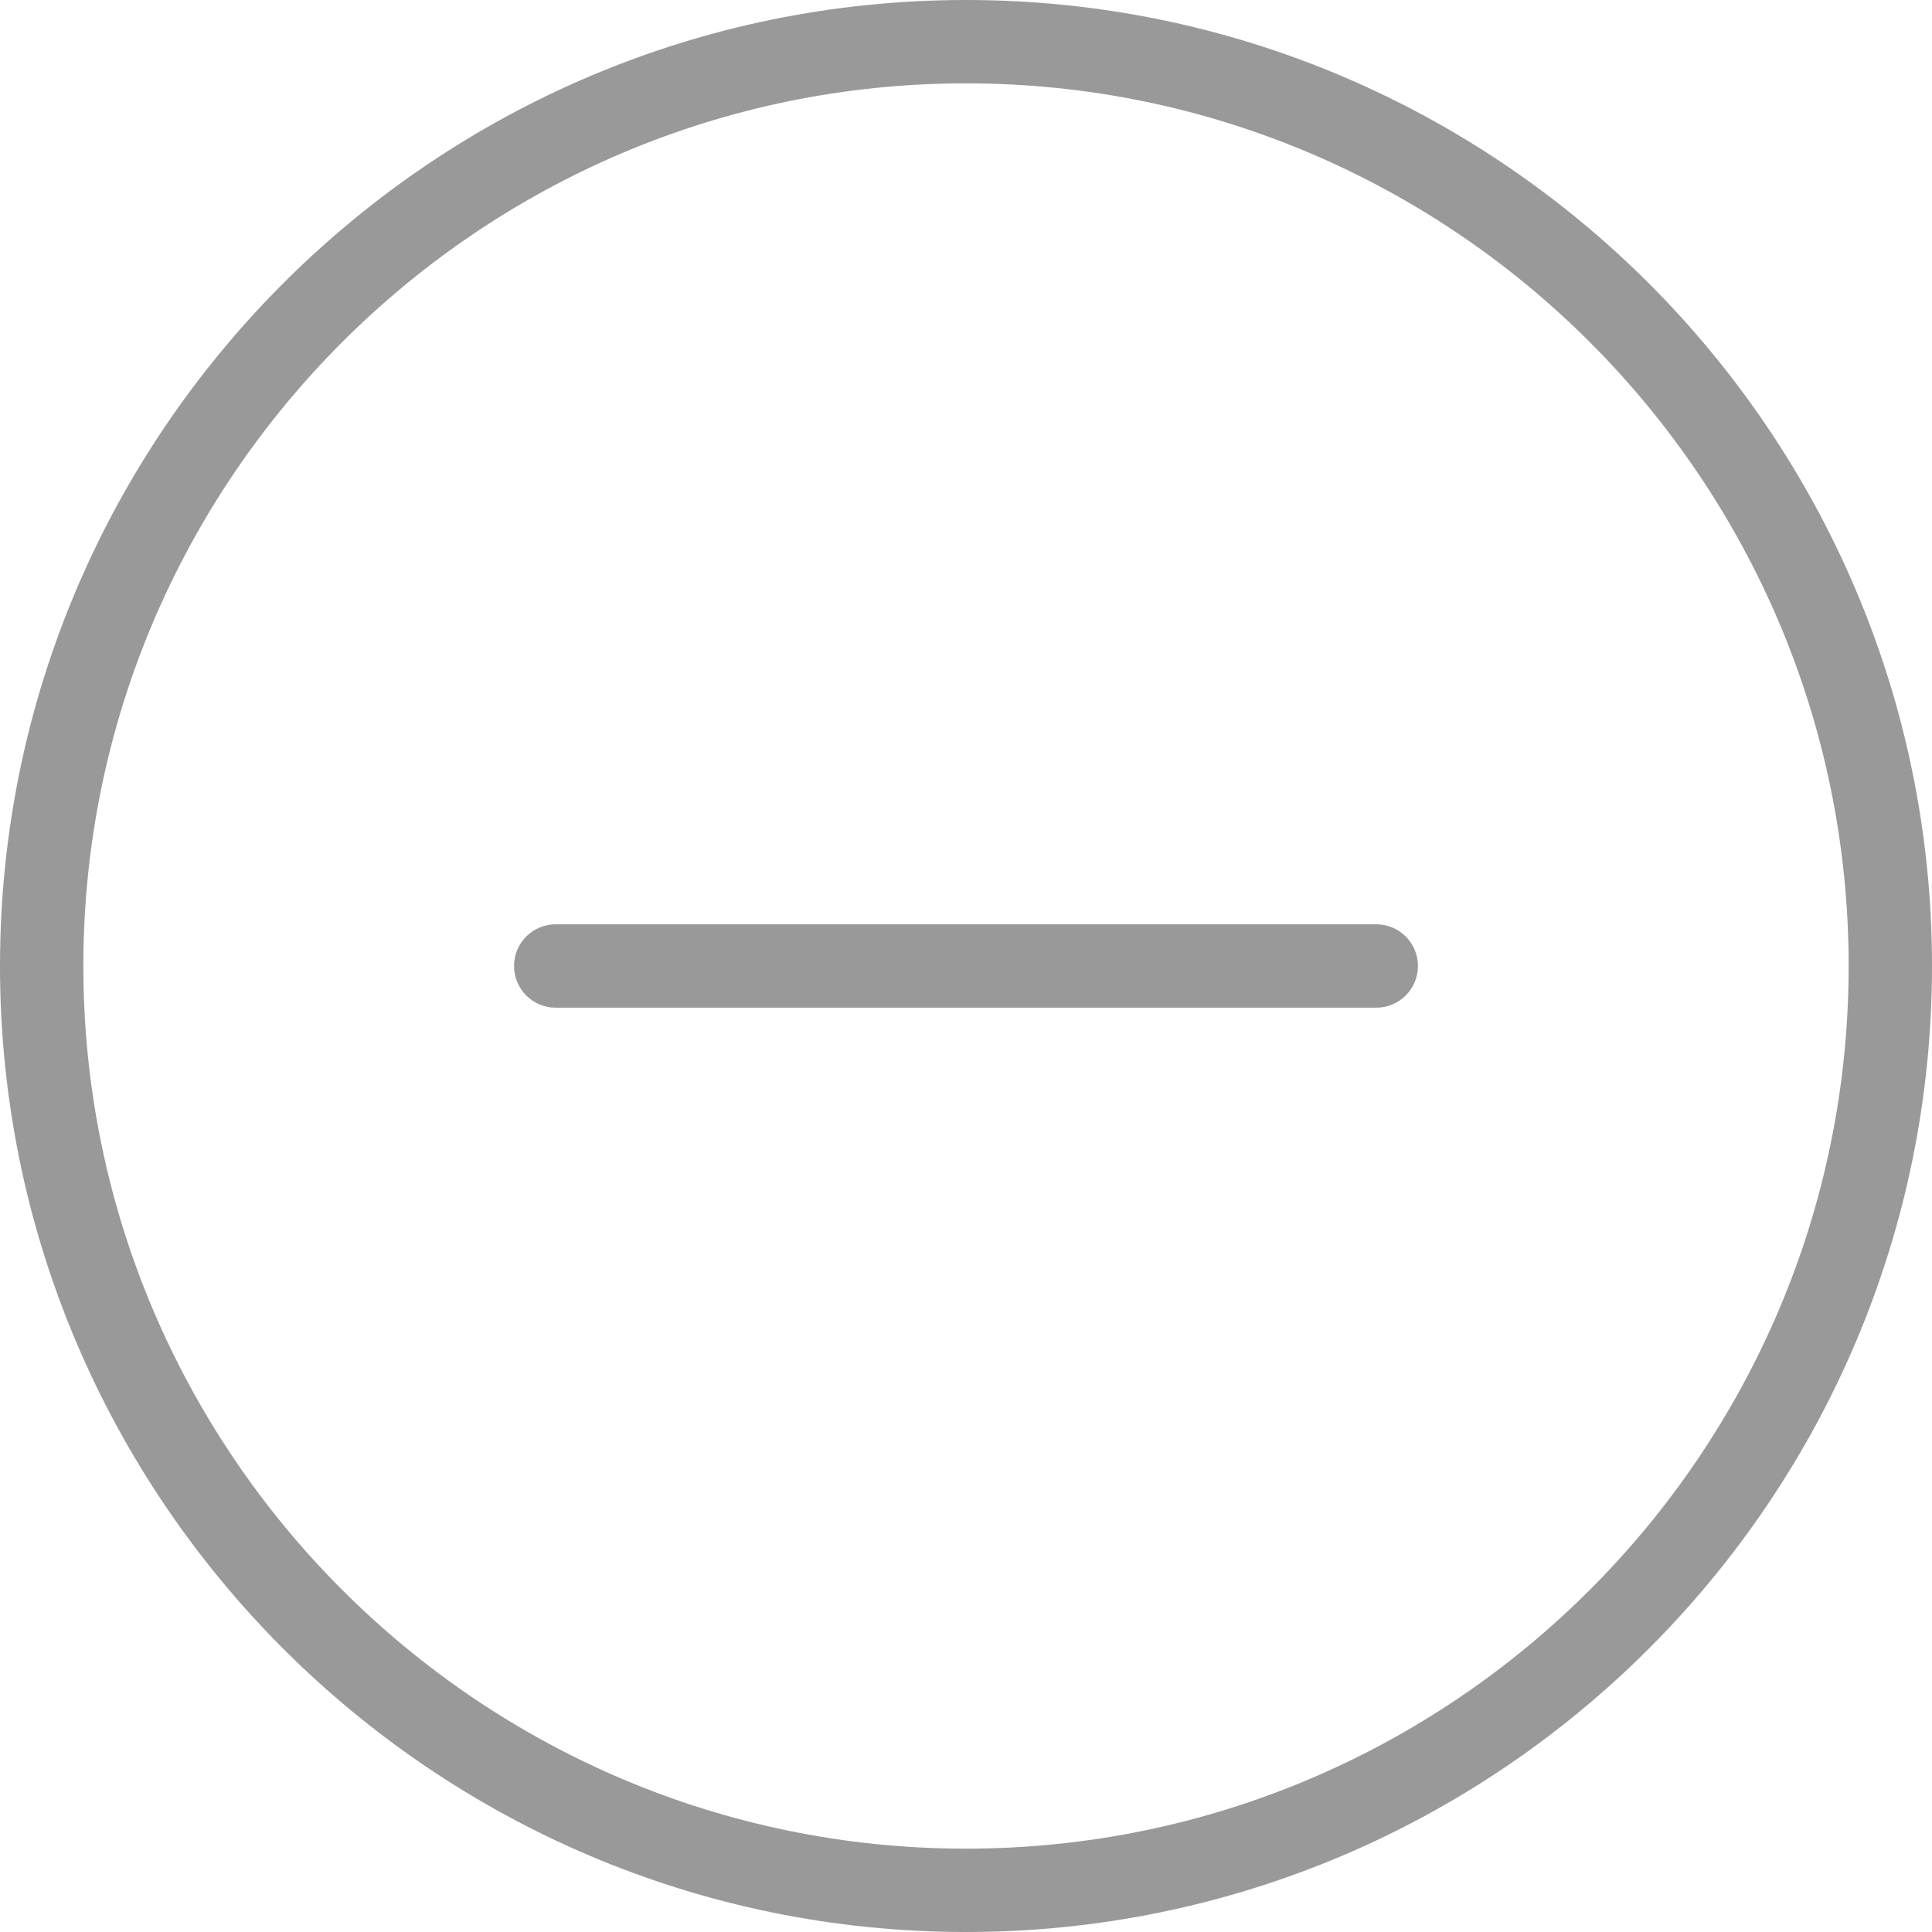 <?xml version="1.0" encoding="UTF-8"?>
<!DOCTYPE svg PUBLIC "-//W3C//DTD SVG 1.1//EN" "http://www.w3.org/Graphics/SVG/1.1/DTD/svg11.dtd">
<!-- Creator: CorelDRAW X7 -->
<svg xmlns="http://www.w3.org/2000/svg" xml:space="preserve" width="50px" height="50px" version="1.1" style="shape-rendering:geometricPrecision; text-rendering:geometricPrecision; image-rendering:optimizeQuality; fill-rule:evenodd; clip-rule:evenodd"
viewBox="0 0 5000000 5000000"
 xmlns:xlink="http://www.w3.org/1999/xlink">
 <defs>
  <style type="text/css">
   <![CDATA[
    .fil0 {fill:none}
    .fil1 {fill:#999999}
   ]]>
  </style>
 </defs>
 <g id="Layer_x0020_1">
  <path class="fil0" d="M2443684 3091145c34710,34711 79929,35183 112632,0l1140496 -1140614c36836,-36836 -19244,-93388 -56198,-56316l-1140614 1140614 -1140614 -1140614c-37308,-37308 -93034,19598 -56198,56316 383943,372964 761511,761512 1140496,1140614"/>
  <g id="_2219931585184">
  </g>
  <g id="_2219931585376">
  </g>
  <g id="_2219931585600">
  </g>
  <g id="_2219931586688">
  </g>
  <g id="_2219931587936">
  </g>
  <g id="_2219931587168">
  </g>
  <g id="_2219931588320">
  </g>
  <g id="_2219931588768">
  </g>
  <g id="_2219931590304">
  </g>
  <g id="_2219931589600">
  </g>
  <g id="_2219931588960">
  </g>
  <g id="_2219931589344">
  </g>
  <g id="_2219931592256">
  </g>
  <g id="_2219931590816">
  </g>
  <g id="_2219931592416">
  </g>
  <g id="_2219931591136">
  </g>
  <g id="_2219931590720">
  </g>
  <g id="_2219931592832">
  </g>
  <g id="_2219931594016">
  </g>
  <g id="_2219931592896">
  </g>
  <g id="_2219931593984">
  </g>
  <g id="_2219931594464">
  </g>
  <g id="_2219931593696">
  </g>
  <g id="_2219931528000">
  </g>
  <g id="_2219931527040">
  </g>
  <g id="_2219931527936">
  </g>
  <g id="_2219931528192">
  </g>
  <g id="_2219931528864">
  </g>
  <g id="_2219931530496">
  </g>
  <g id="_2219931530688">
  </g>
  <path class="fil1" d="M3669658 2500000c0,59504 -48288,107910 -107911,107910 -1793034,0 -330460,0 -2123494,0 -59504,0 -107911,-48170 -107911,-107910 0,-59740 48288,-107910 107911,-107910 1793034,0 330460,0 2123494,0 59504,0 107911,48170 107911,107910z"/>
  <path class="fil1" d="M5000000 2500000c0,1378512 -1121488,2500000 -2500000,2500000 -1378512,0 -2500000,-1121488 -2500000,-2500000 0,-1378512 1121488,-2500000 2500000,-2500000 1378512,0 2500000,1121488 2500000,2500000zm-215702 0c0,-1259622 -1024676,-2284298 -2284298,-2284298 -1259622,0 -2284298,1024676 -2284298,2284298 0,1259622 1024676,2284298 2284298,2284298 1259622,0 2284298,-1024676 2284298,-2284298z"/>
 </g>
</svg>
